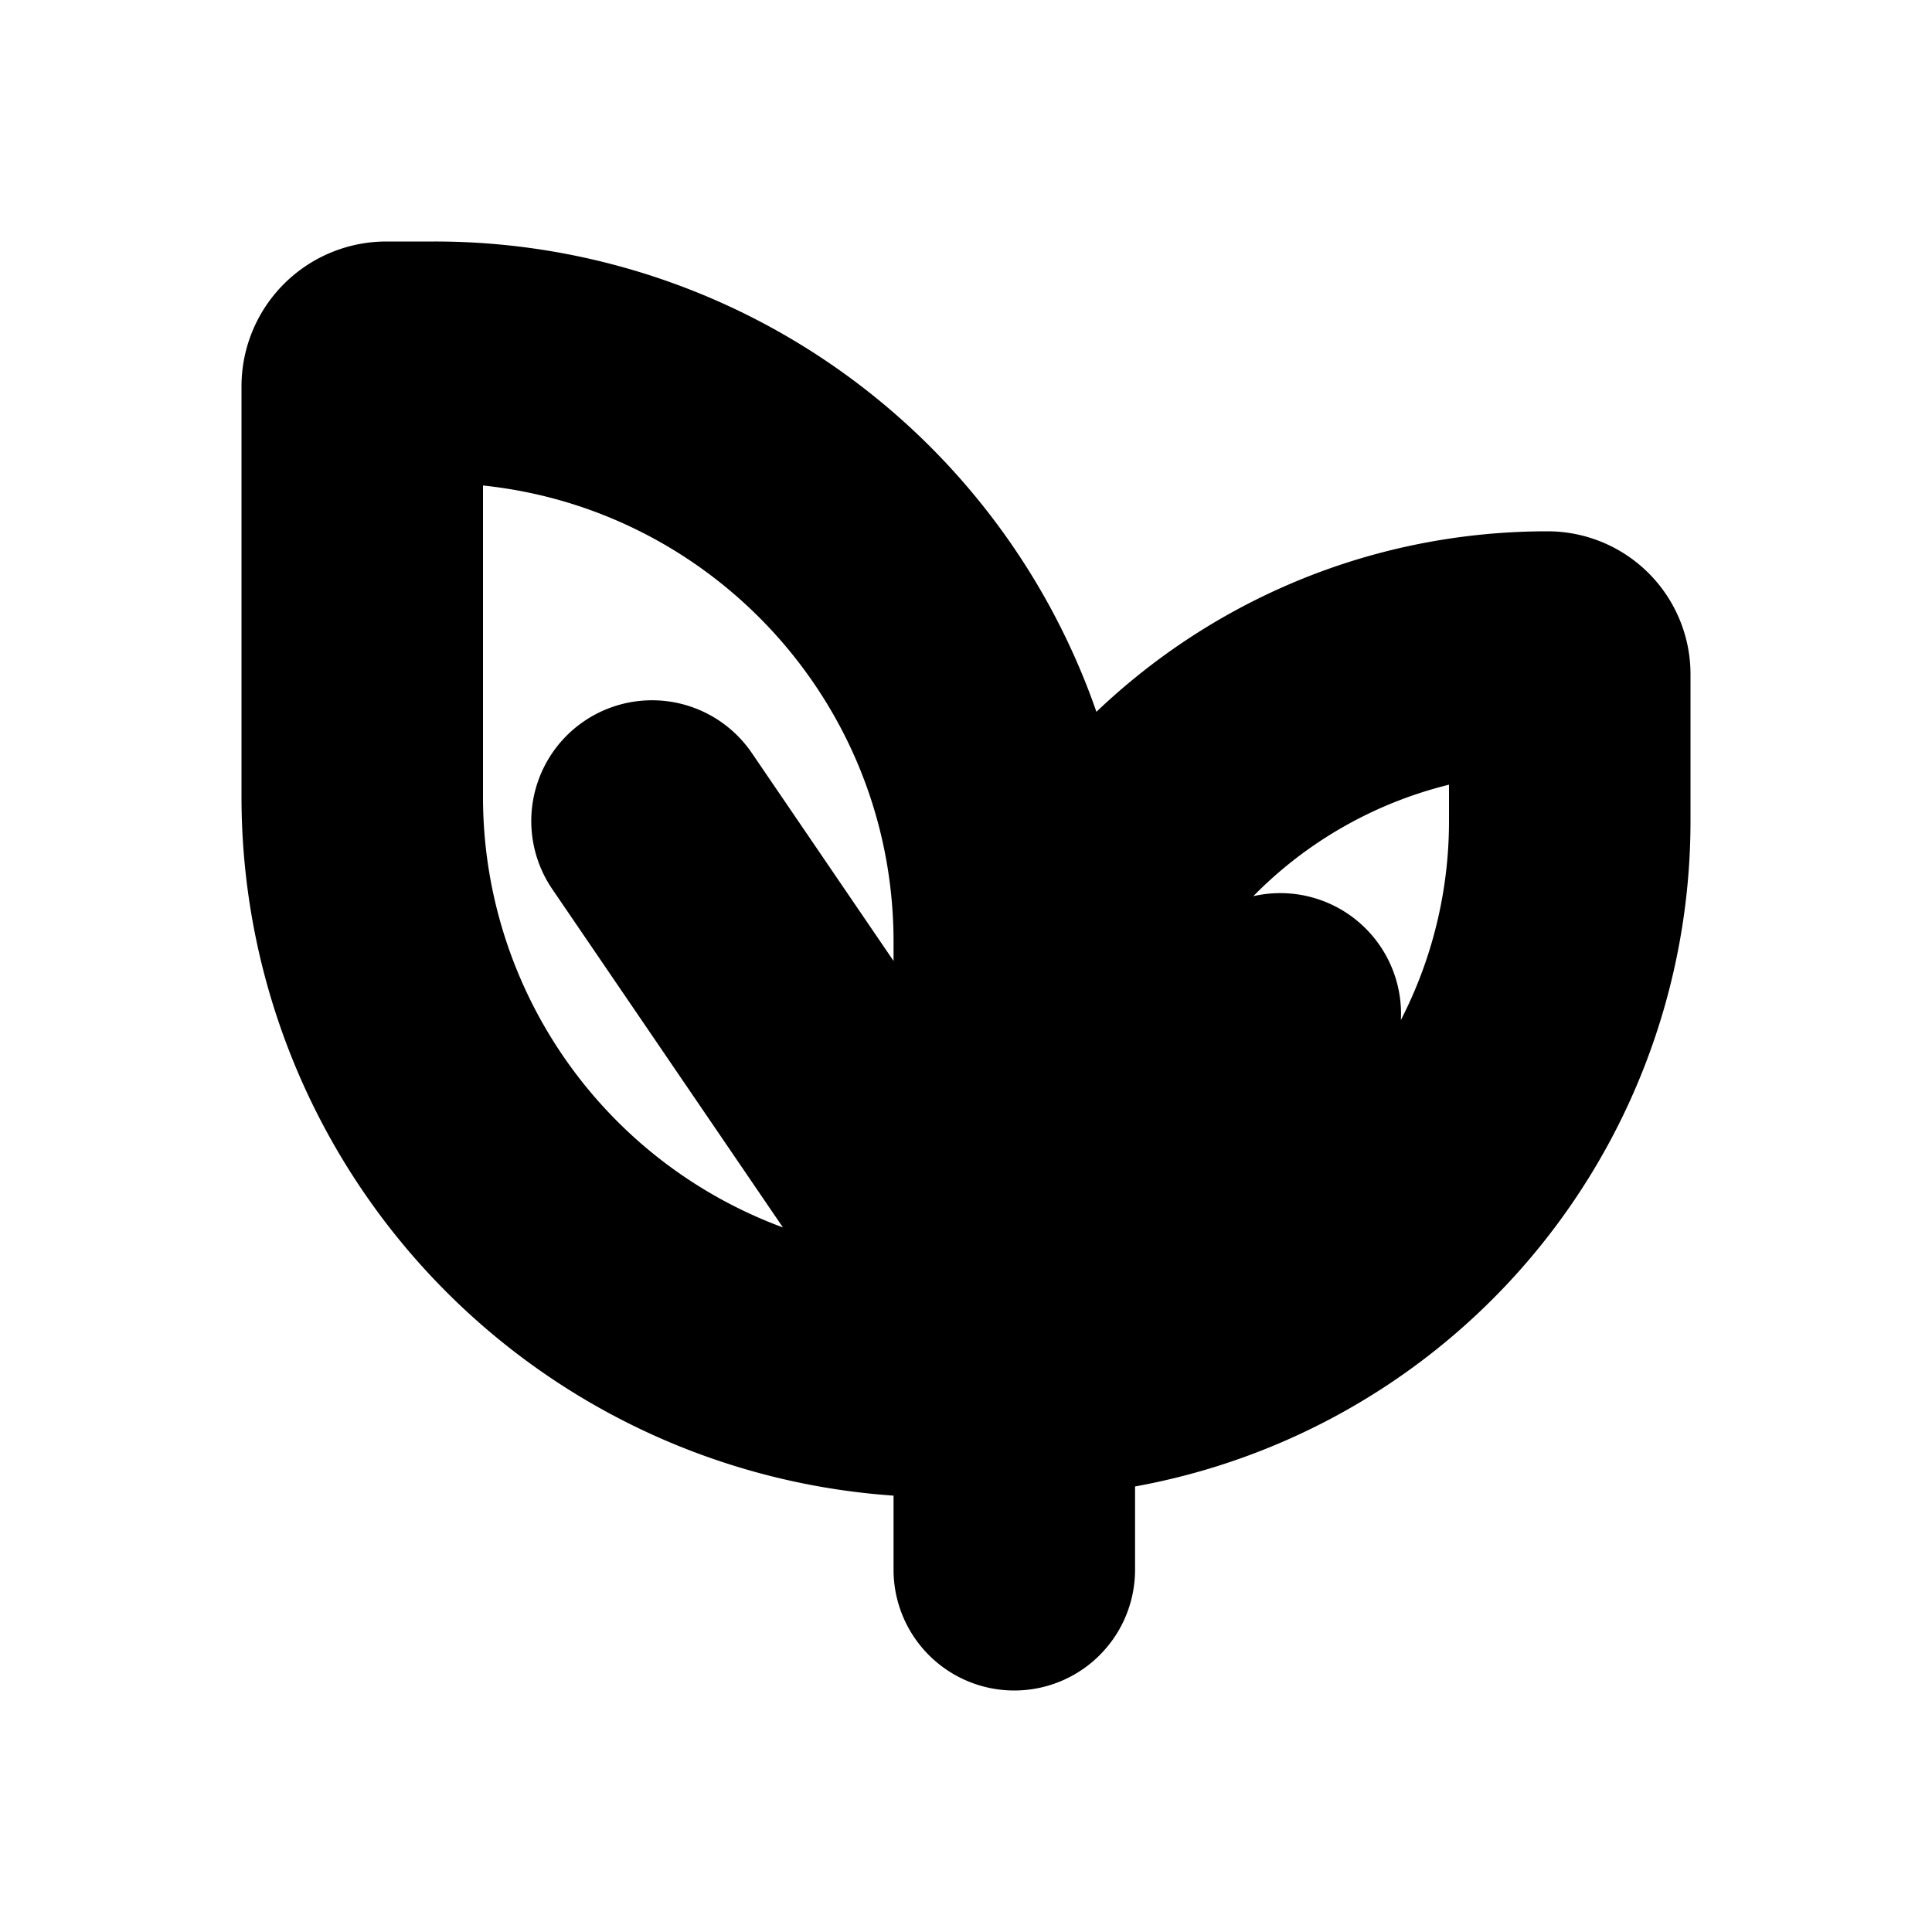 <svg xmlns="http://www.w3.org/2000/svg" viewBox="0 0 20 20" fill="currentColor" stroke="currentColor"><path fill-rule="evenodd" d="M4 3a1 1 0 0 0-1 1v4.25A6.75 6.75 0 0 0 9.75 15v1.25a.75.75 0 0 0 1.5 0v-1.293A6.5 6.5 0 0 0 17 8.5V6.98a.98.98 0 0 0-.98-.98c-1.99 0-3.762.926-4.91 2.371A6.75 6.75 0 0 0 4.5 3zm8.035 10.26A5 5 0 0 0 15.5 8.5v-.972a4.77 4.77 0 0 0-4.227 4.275l1.387-1.766a.75.75 0 1 1 1.18.926zM6.13 8.922l3.104 4.553A5.25 5.25 0 0 1 4.5 8.25V4.5c2.9 0 5.25 2.35 5.25 5.25v1.819L7.37 8.077a.75.75 0 1 0-1.24.845"/></svg>